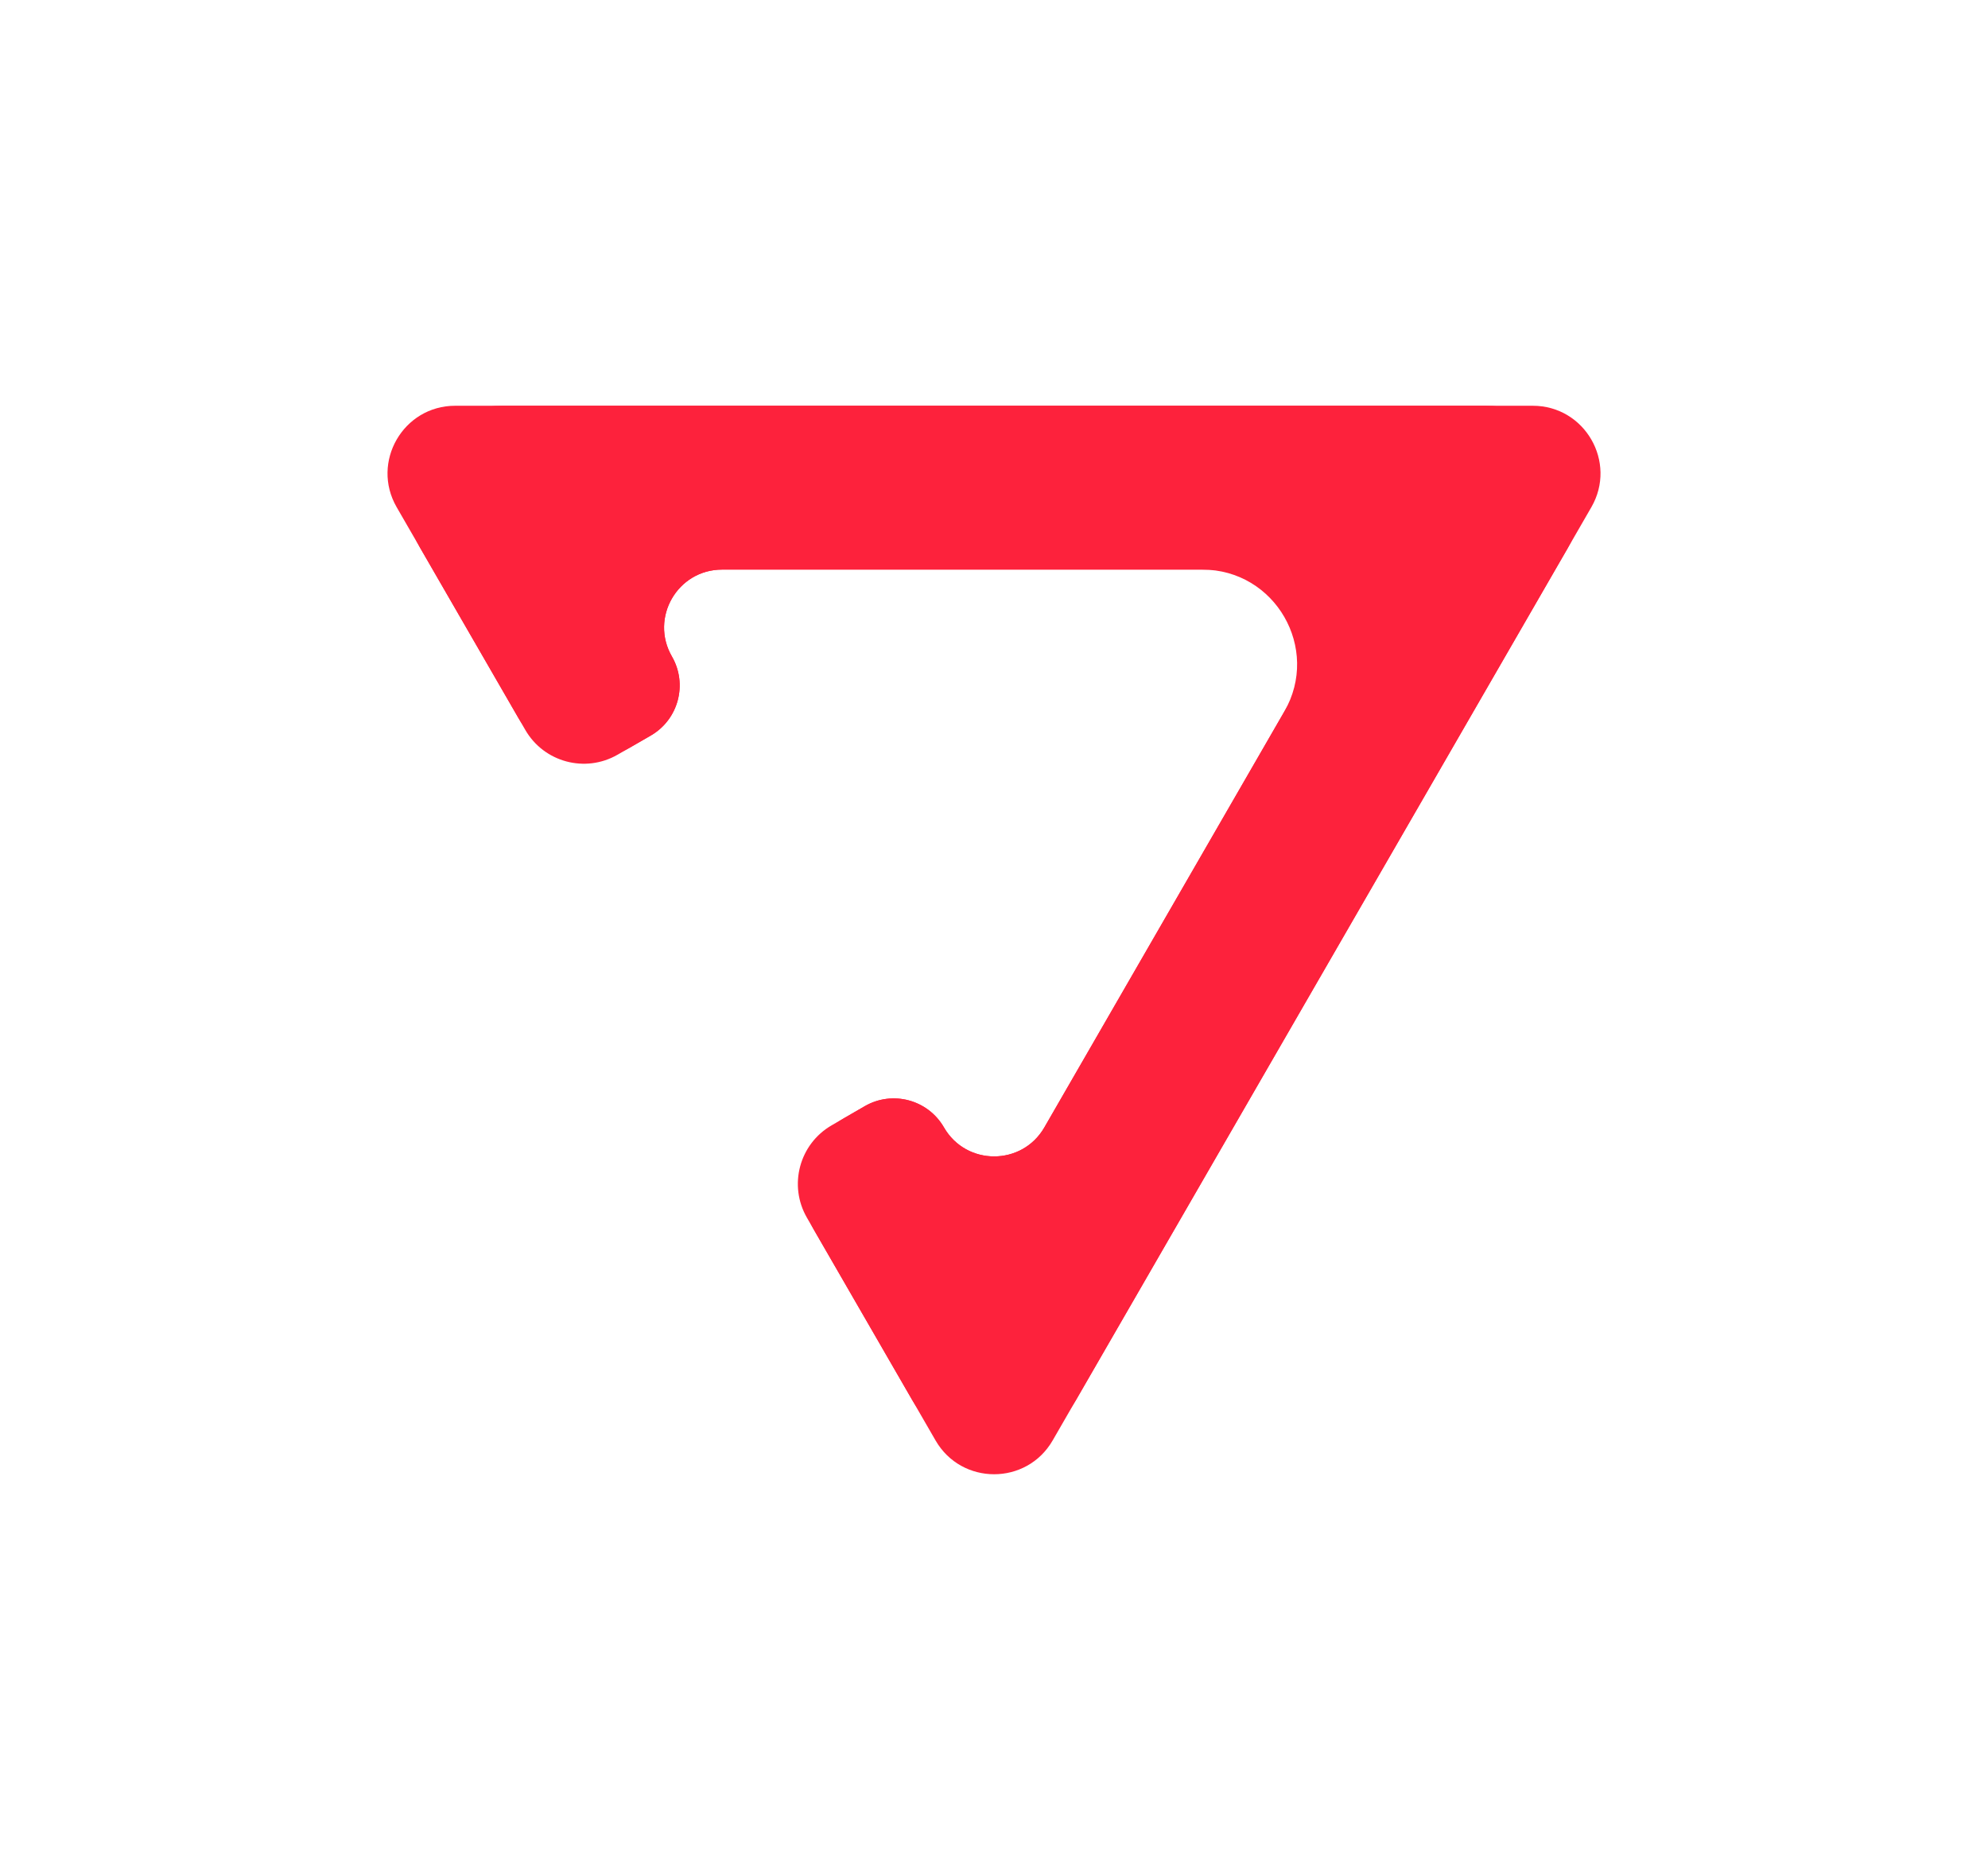 <svg width="147" height="137" viewBox="0 0 147 137" fill="none" xmlns="http://www.w3.org/2000/svg">
<g filter="url(#filter0_f_103_2)">
<path d="M38.315 53.056C39.986 55.95 43.686 56.942 46.581 55.273L48.116 54.387C50.165 53.205 50.868 50.585 49.684 48.537V48.537C48.035 45.682 50.095 42.114 53.392 42.114H88.904C94.292 42.114 97.66 47.946 94.966 52.613L77.222 83.358C75.572 86.215 71.447 86.215 69.799 83.356V83.356C68.615 81.304 65.992 80.602 63.941 81.788L62.407 82.675C59.513 84.349 58.523 88.051 60.195 90.945L67.446 103.501C70.141 108.168 76.876 108.167 79.57 103.5L115.939 40.5C118.633 35.833 115.265 30 109.876 30H37.126C31.737 30 28.369 35.834 31.064 40.501L38.315 53.056Z" fill="#FD223C"/>
</g>
<path d="M38.842 53.967C40.222 56.358 43.278 57.177 45.669 55.798L48.116 54.387C50.165 53.205 50.868 50.585 49.684 48.537V48.537C48.035 45.682 50.095 42.114 53.392 42.114H92.367C96.216 42.114 98.622 46.28 96.698 49.613L77.222 83.358C75.572 86.215 71.447 86.215 69.799 83.356V83.356C68.615 81.304 65.992 80.602 63.941 81.788L61.494 83.203C59.104 84.585 58.287 87.642 59.667 90.032L69.178 106.501C71.103 109.834 75.914 109.834 77.838 106.5L117.671 37.5C119.595 34.166 117.189 30 113.34 30H33.661C29.812 30 27.407 34.167 29.332 37.501L38.842 53.967Z" fill="#FD223C"/>
<defs>
<filter id="filter0_f_103_2" x="0.116" y="0" width="146.771" height="137.001" filterUnits="userSpaceOnUse" color-interpolation-filters="sRGB">
<feFlood flood-opacity="0" result="BackgroundImageFix"/>
<feBlend mode="normal" in="SourceGraphic" in2="BackgroundImageFix" result="shape"/>
<feGaussianBlur stdDeviation="15" result="effect1_foregroundBlur_103_2"/>
</filter>
</defs>
</svg>
